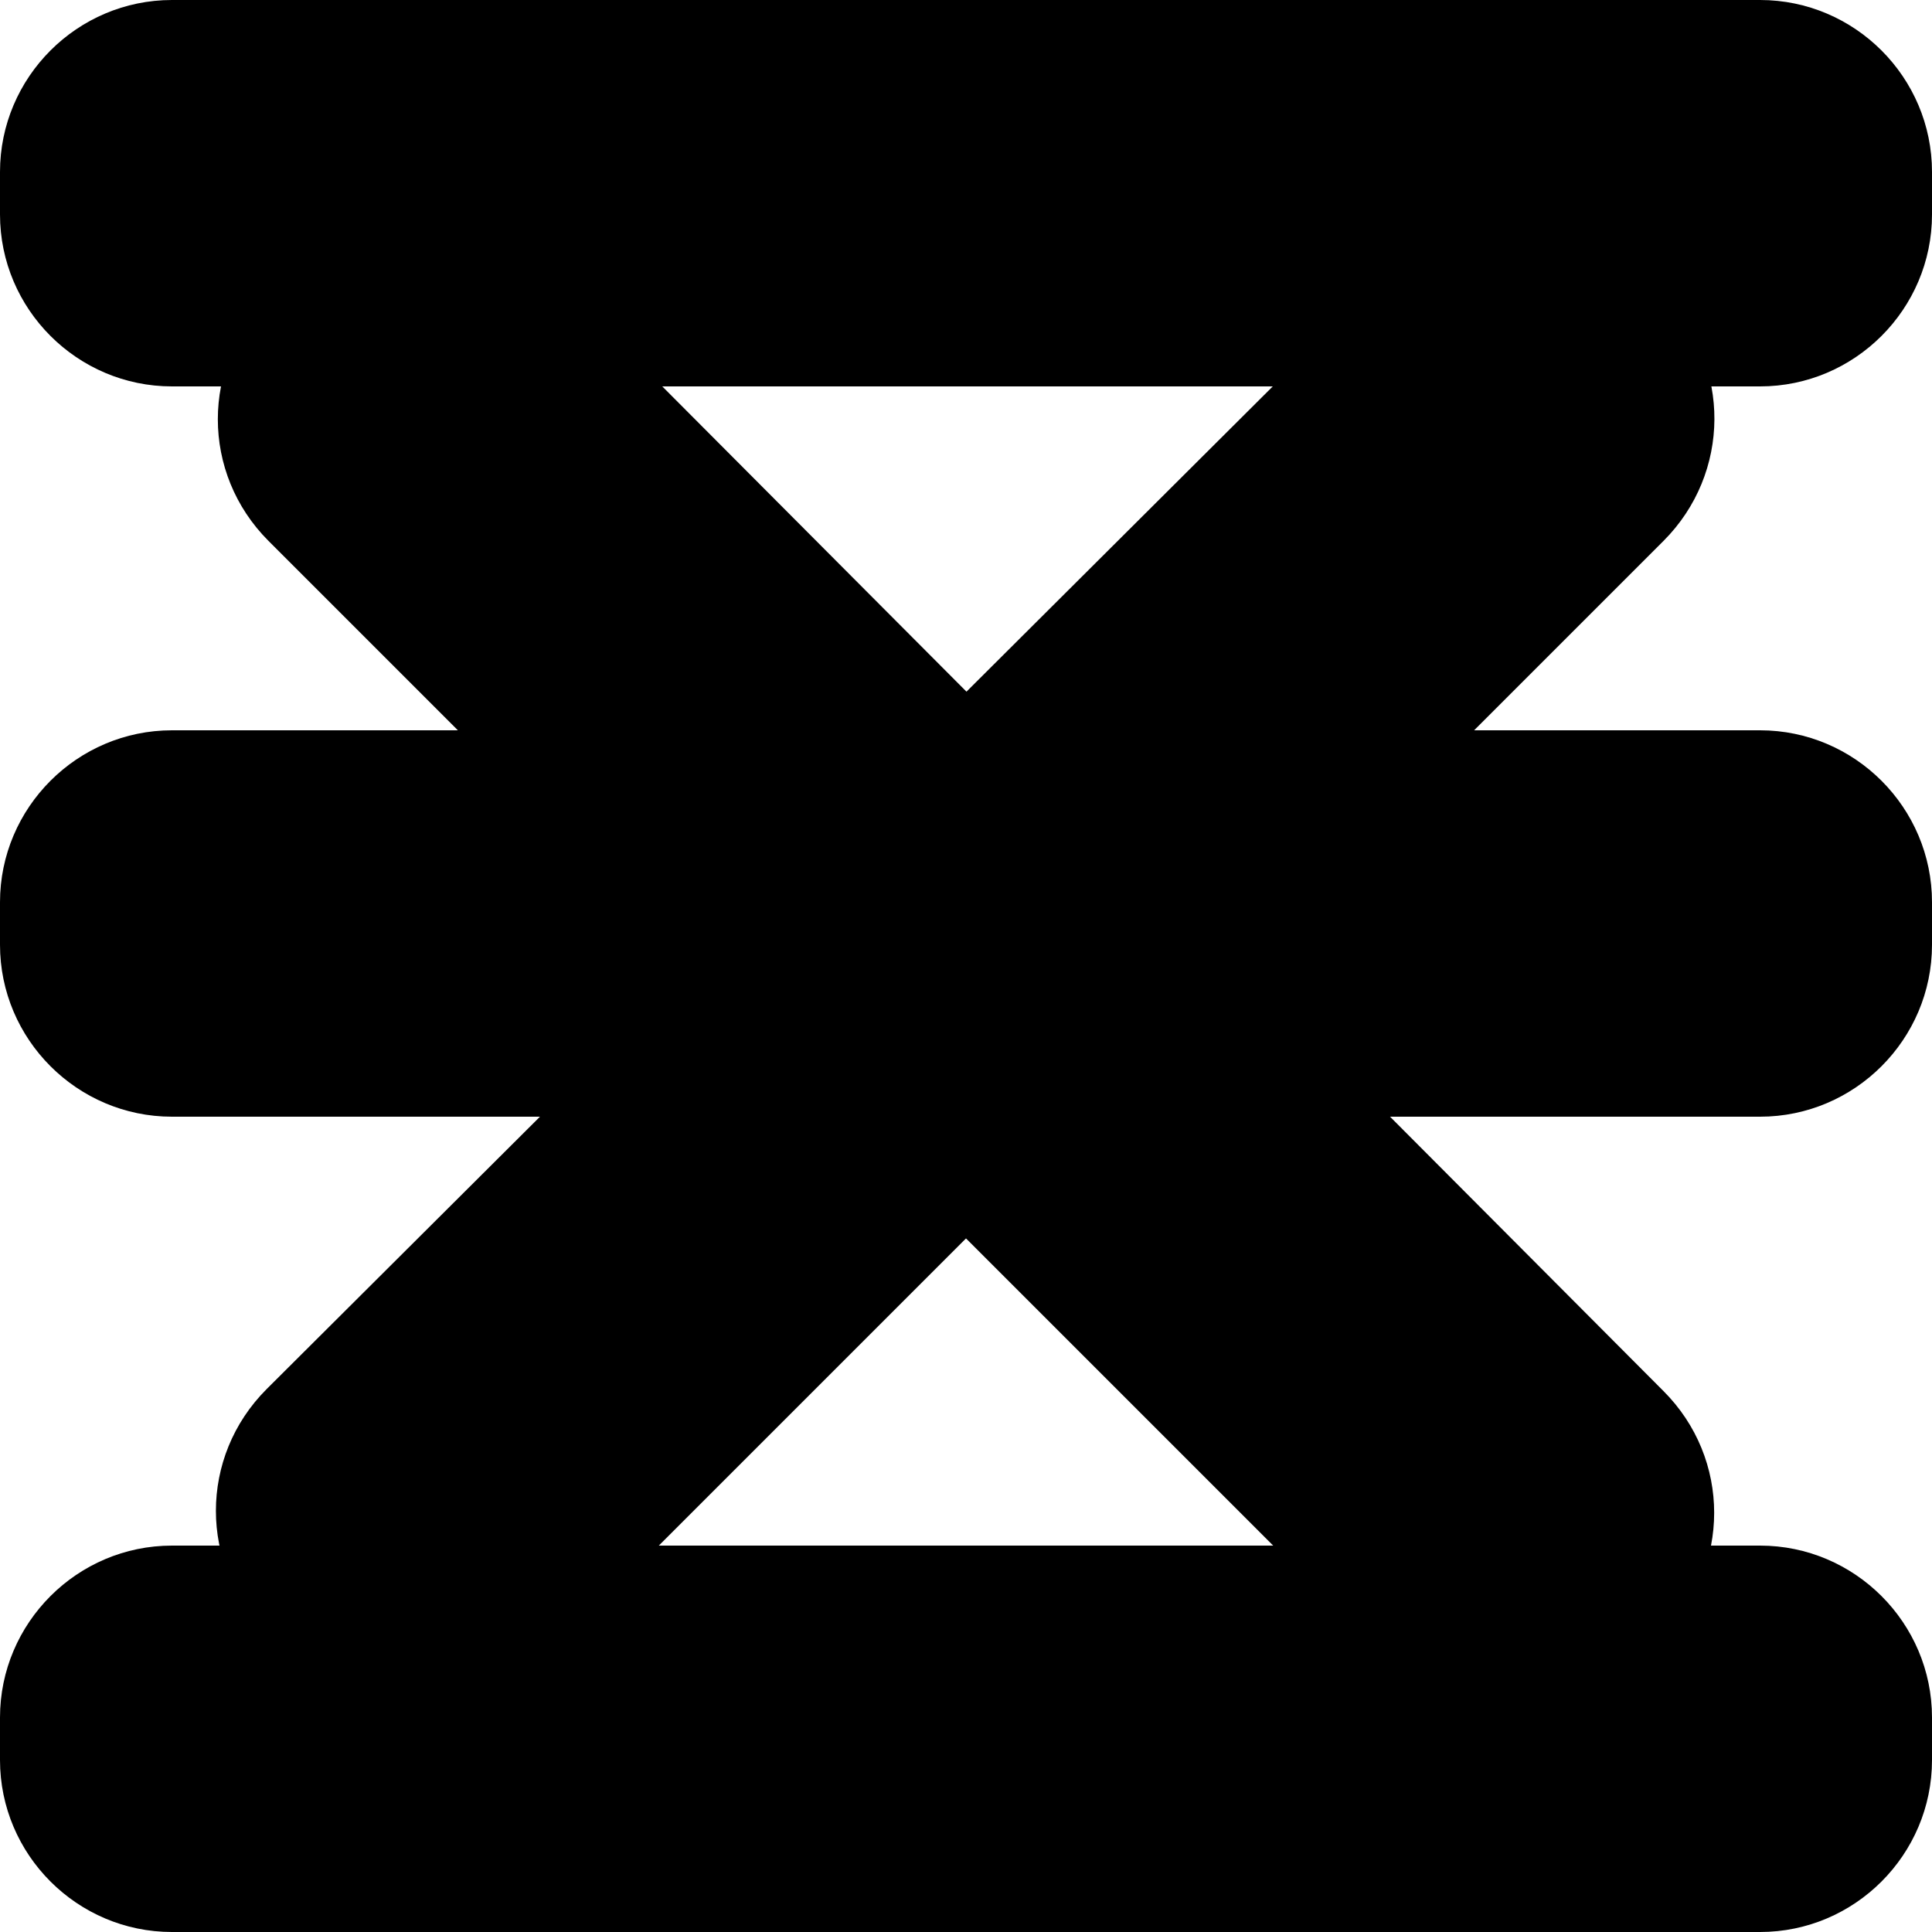 <?xml version="1.0" encoding="utf-8"?>
<svg version="1.1" id="Calque_1" xmlns="http://www.w3.org/2000/svg" xmlns:xlink="http://www.w3.org/1999/xlink" x="0px" y="0px" viewBox="0 0 100 100" enable-background="new 0 0 100 100" xml:space="preserve">
    <g id="app_menu_closed">
        <path d="M91.1,20H8.9C4,20,0,16,0,11.1V8.9C0,4,4,0,8.9,0l82.2,0C96,0,100,4,100,8.9v2.2C100,16,96,20,91.1,20z"/>
        <path d="M91.1,57.8H8.9c-4.9,0-8.9-4-8.9-8.9v-2.2c0-4.9,4-8.9,8.9-8.9h82.2c4.9,0,8.9,4,8.9,8.9v2.2C100,53.8,96,57.8,91.1,57.8z"/>
        <path d="M91.1,100H8.9C4,100,0,96,0,91.1v-2.2C0,84,4,80,8.9,80h82.2c4.9,0,8.9,4,8.9,8.9v2.2C100,96,96,100,91.1,100z"/>
    </g>
    <g id="app_menu_open">
        <path d="M86.1,28L28,86.1c-3.5,3.5-9.1,3.5-12.6,0l-1.6-1.6c-3.5-3.5-3.5-9.1,0-12.6L72,13.9c3.5-3.5,9.1-3.5,12.6,0l1.6,1.6C 89.6,18.9,89.6,24.5,86.1,28z"/>
        <path d="M72,86.1L13.9,28c-3.5-3.5-3.5-9.1,0-12.6l1.6-1.6c3.5-3.5,9.1-3.5,12.6,0L86.1,72c3.5,3.5,3.5,9.1,0,12.6l-1.6,1.6 C81.1,89.6,75.5,89.6,72,86.1z"/>
    </g>
</svg>
